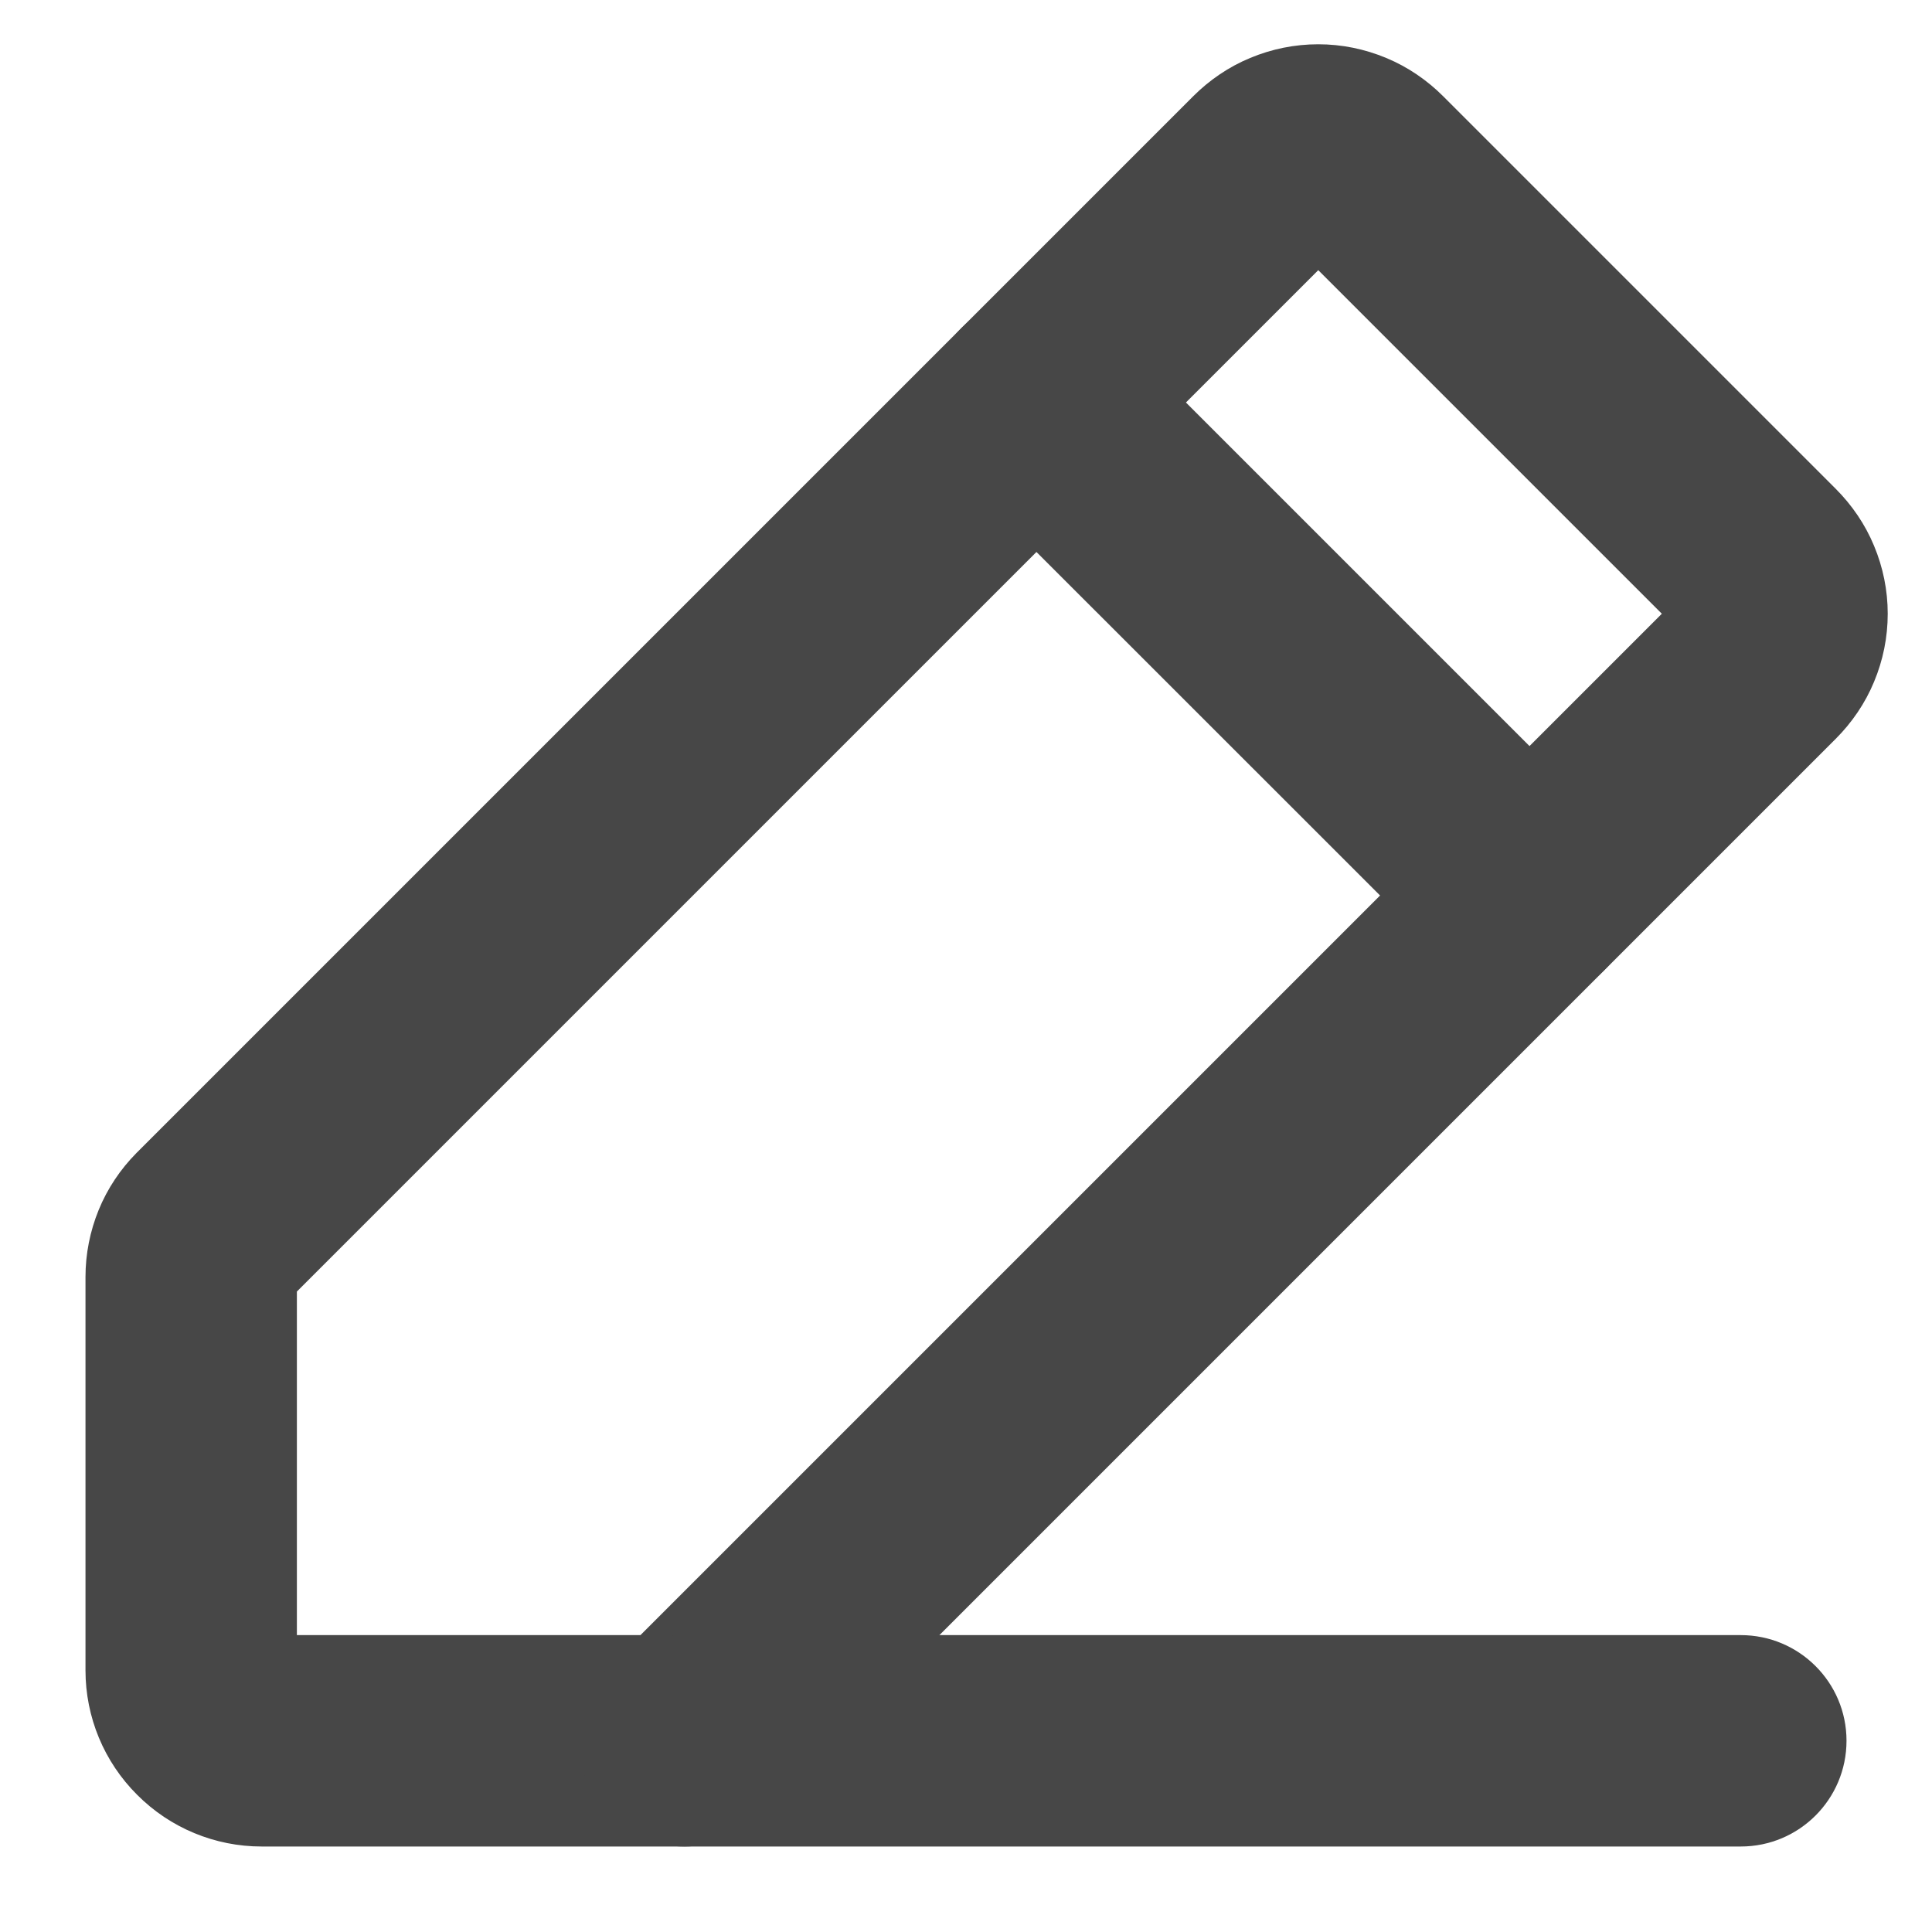 <svg width="12" height="12" viewBox="0 0 12 12" fill="none" xmlns="http://www.w3.org/2000/svg">
<path fill-rule="evenodd" clip-rule="evenodd" d="M8.188 1.678L1.844 8.022V10.156H3.978L10.322 3.812L8.188 1.678ZM7.765 0.36C7.899 0.304 8.042 0.275 8.188 0.275C8.333 0.275 8.476 0.304 8.61 0.36C8.743 0.415 8.863 0.497 8.965 0.599L11.401 3.035C11.503 3.137 11.585 3.257 11.64 3.39C11.696 3.524 11.725 3.667 11.725 3.812C11.725 3.958 11.696 4.101 11.64 4.235C11.585 4.368 11.503 4.488 11.401 4.59L4.714 11.277C4.591 11.4 4.424 11.469 4.25 11.469H1.625C1.335 11.469 1.057 11.354 0.852 11.148C0.646 10.943 0.531 10.665 0.531 10.375V7.931C0.531 7.789 0.559 7.647 0.613 7.515C0.667 7.383 0.747 7.263 0.848 7.161L0.849 7.16L7.41 0.599C7.512 0.497 7.632 0.415 7.765 0.36Z" fill="#474747"/>
<path fill-rule="evenodd" clip-rule="evenodd" d="M5.973 2.036C6.23 1.78 6.645 1.78 6.902 2.036L9.964 5.098C10.22 5.355 10.22 5.77 9.964 6.026C9.708 6.283 9.292 6.283 9.036 6.026L5.973 2.964C5.717 2.708 5.717 2.292 5.973 2.036Z" fill="#474747"/>
<path fill-rule="evenodd" clip-rule="evenodd" d="M3.594 10.812C3.594 10.45 3.888 10.156 4.25 10.156H10.812C11.175 10.156 11.469 10.45 11.469 10.812C11.469 11.175 11.175 11.469 10.812 11.469H4.25C3.888 11.469 3.594 11.175 3.594 10.812Z" fill="#474747"/>
</svg>
